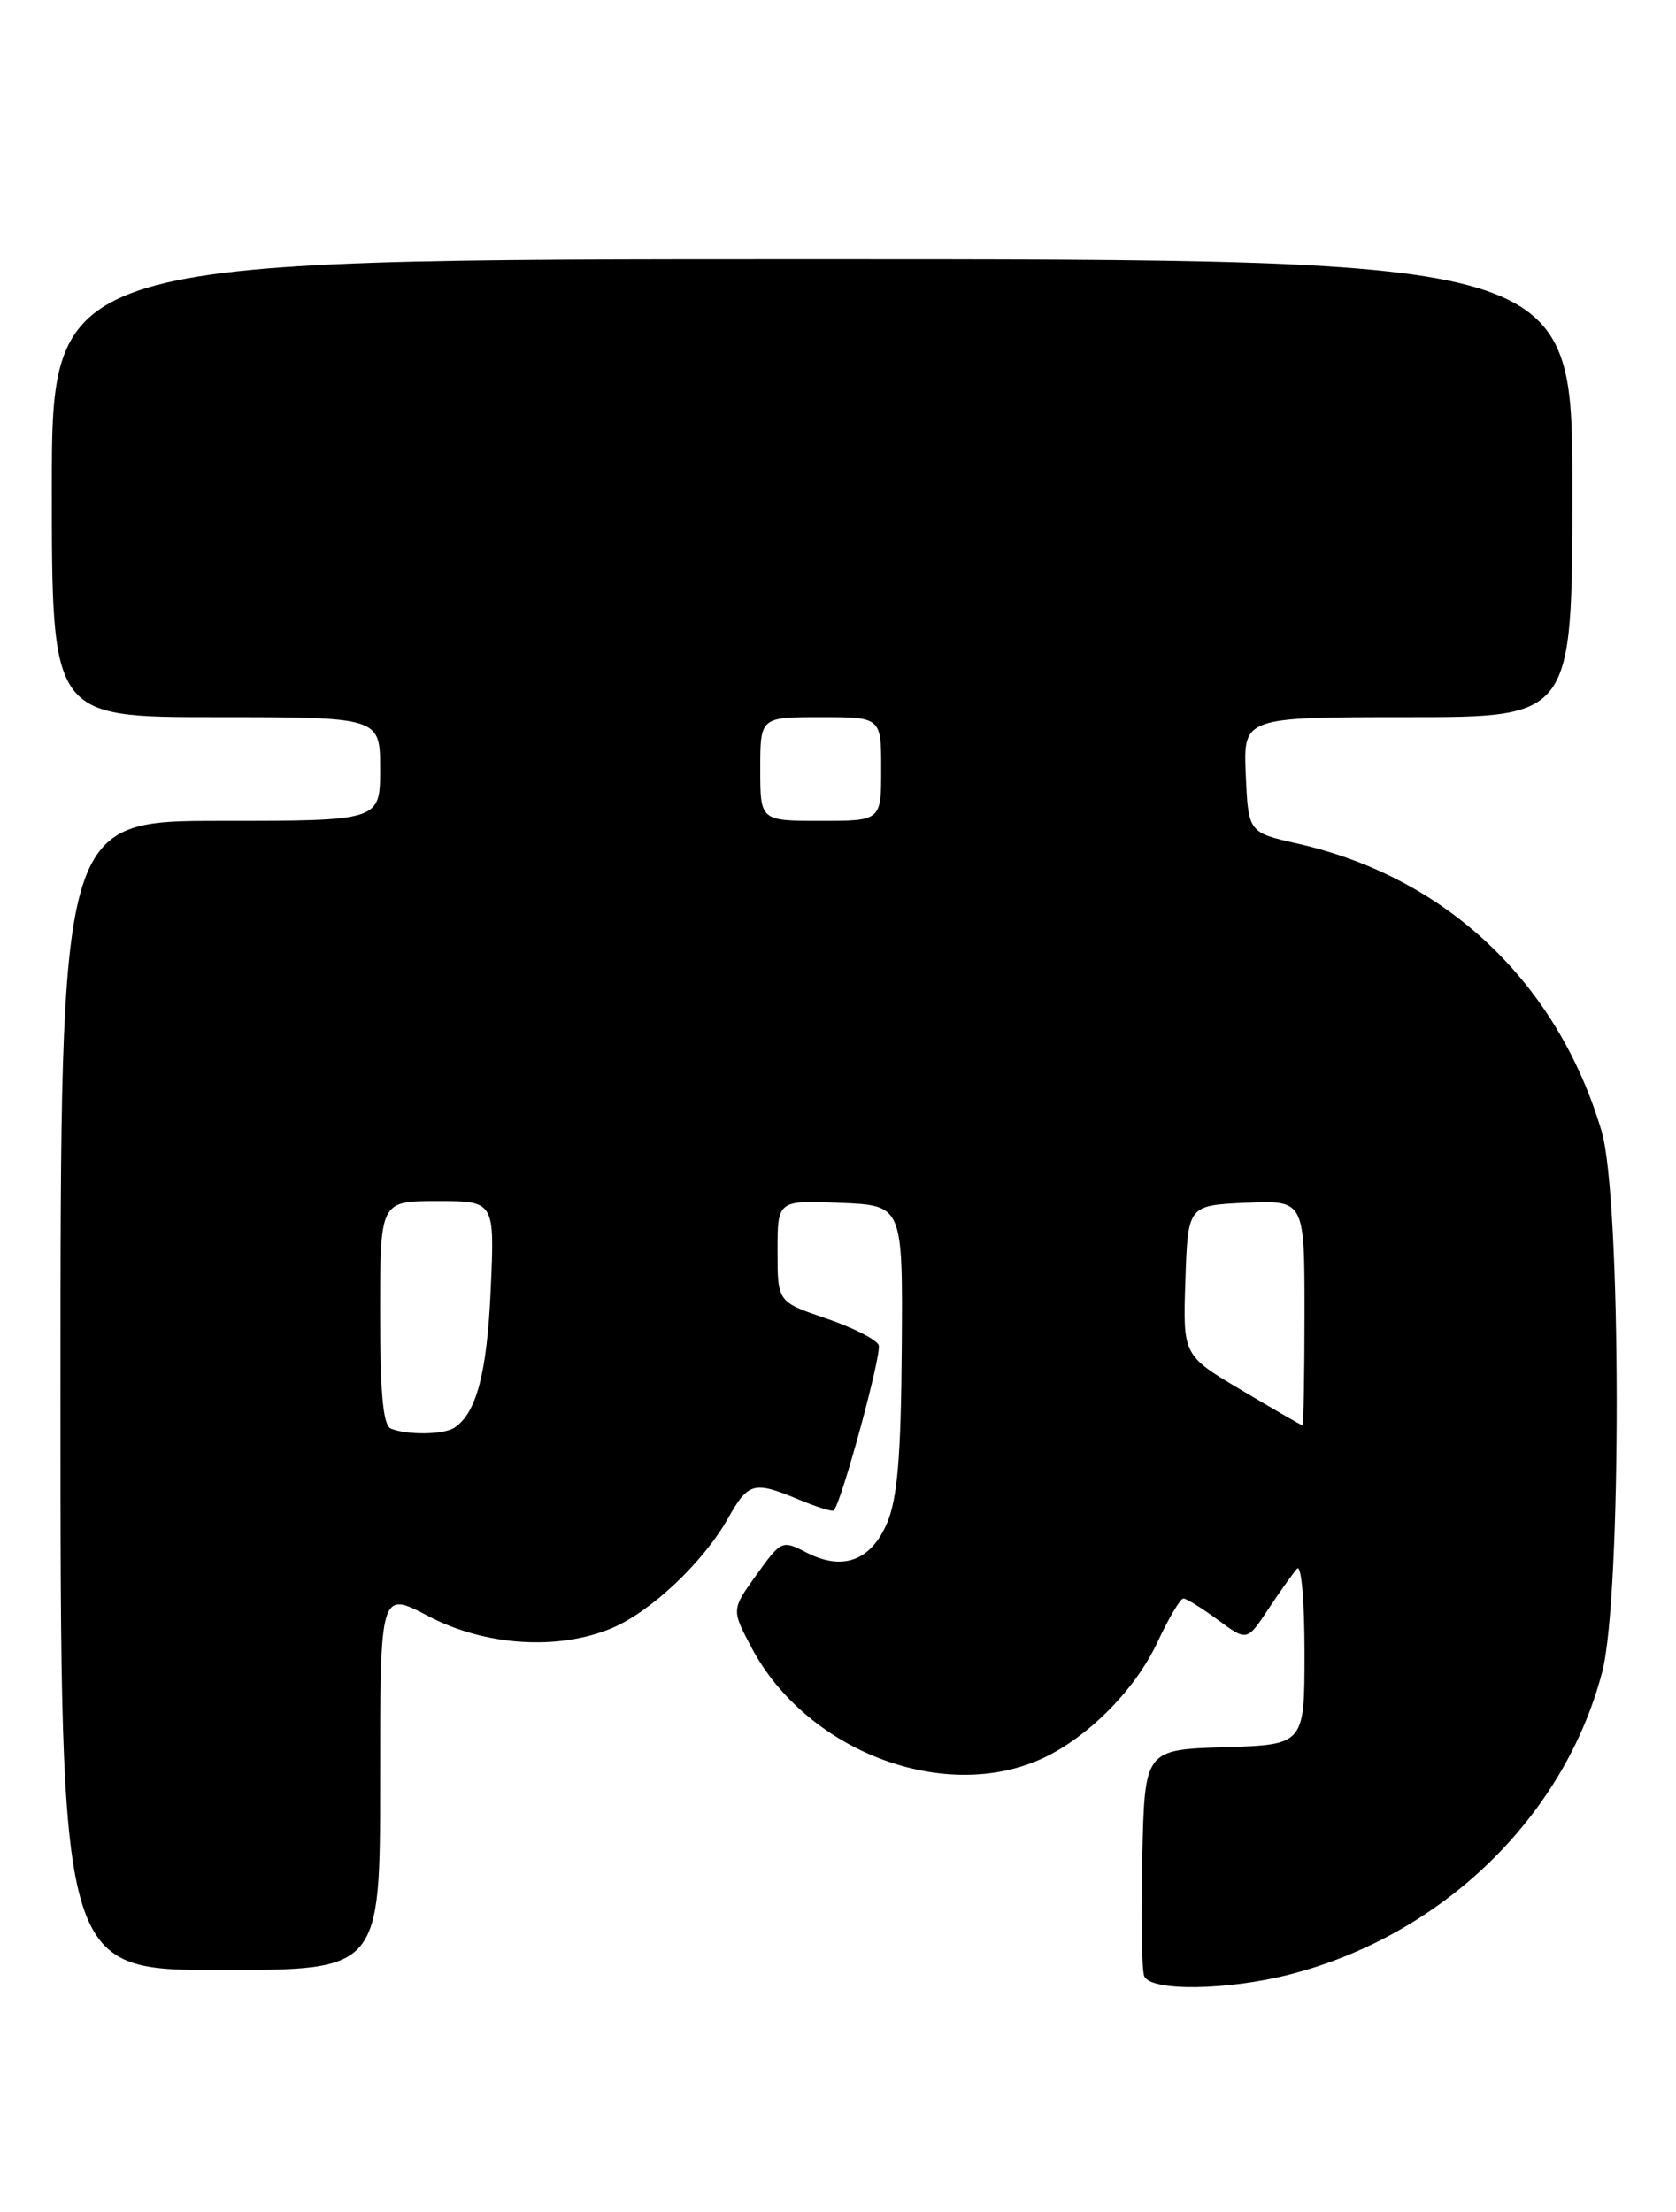 <?xml version="1.0" encoding="UTF-8" standalone="no"?>
<!DOCTYPE svg PUBLIC "-//W3C//DTD SVG 1.1//EN" "http://www.w3.org/Graphics/SVG/1.1/DTD/svg11.dtd" >
<svg xmlns="http://www.w3.org/2000/svg" xmlns:xlink="http://www.w3.org/1999/xlink" version="1.1" viewBox="0 0 194 256">
 <g >
 <path fill="currentColor"
d=" M 149.46 228.47 C 167.02 223.90 181.11 210.21 185.46 193.48 C 187.73 184.77 187.68 138.65 185.39 130.93 C 180.28 113.71 167.43 101.54 150.22 97.64 C 144.50 96.35 144.50 96.35 144.20 89.67 C 143.91 83.00 143.91 83.00 162.95 83.00 C 182.00 83.00 182.00 83.00 182.00 56.50 C 182.00 30.00 182.00 30.00 94.00 30.00 C 6.00 30.00 6.00 30.00 6.00 56.50 C 6.00 83.00 6.00 83.00 25.00 83.00 C 44.00 83.00 44.00 83.00 44.00 89.00 C 44.00 95.00 44.00 95.00 25.50 95.00 C 7.00 95.00 7.00 95.00 7.00 161.50 C 7.00 228.00 7.00 228.00 25.50 228.00 C 44.00 228.00 44.00 228.00 44.00 206.05 C 44.00 184.11 44.00 184.11 49.60 187.05 C 56.11 190.48 64.58 191.04 70.78 188.45 C 75.29 186.57 81.38 180.84 84.25 175.75 C 86.63 171.53 87.24 171.37 92.49 173.56 C 94.54 174.42 96.35 174.98 96.51 174.81 C 97.42 173.85 102.09 156.67 101.71 155.68 C 101.46 155.03 98.72 153.64 95.63 152.59 C 90.00 150.68 90.00 150.68 90.00 144.79 C 90.00 138.91 90.00 138.91 97.25 139.21 C 104.50 139.50 104.50 139.50 104.38 156.00 C 104.29 168.50 103.88 173.40 102.70 176.21 C 100.83 180.64 97.55 181.85 93.35 179.68 C 90.53 178.22 90.43 178.26 87.57 182.25 C 84.66 186.29 84.66 186.29 86.99 190.68 C 93.23 202.46 108.77 208.58 120.14 203.74 C 125.57 201.43 131.30 195.77 133.97 190.07 C 135.27 187.28 136.63 185.00 136.98 185.00 C 137.33 185.00 139.13 186.12 140.98 187.48 C 144.34 189.96 144.34 189.96 146.81 186.23 C 148.17 184.18 149.67 182.07 150.14 181.55 C 150.63 181.01 151.00 185.24 151.00 191.26 C 151.00 201.92 151.00 201.92 141.75 202.21 C 132.50 202.50 132.50 202.50 132.22 214.94 C 132.06 221.79 132.16 227.98 132.44 228.69 C 133.13 230.50 142.11 230.38 149.46 228.47 Z  M 45.25 165.34 C 44.34 164.97 44.00 161.31 44.00 151.92 C 44.00 139.00 44.00 139.00 50.63 139.00 C 57.26 139.00 57.26 139.00 56.80 149.25 C 56.37 158.90 55.16 163.53 52.60 165.23 C 51.37 166.05 47.17 166.11 45.25 165.34 Z  M 143.71 160.89 C 136.92 156.86 136.92 156.86 137.21 148.18 C 137.50 139.50 137.50 139.50 144.25 139.20 C 151.00 138.91 151.00 138.91 151.00 151.95 C 151.00 159.13 150.89 164.98 150.75 164.96 C 150.61 164.94 147.45 163.11 143.71 160.89 Z  M 88.00 89.00 C 88.00 83.00 88.00 83.00 95.00 83.00 C 102.00 83.00 102.00 83.00 102.00 89.00 C 102.00 95.00 102.00 95.00 95.00 95.00 C 88.00 95.00 88.00 95.00 88.00 89.00 Z "/>
</g>
</svg>